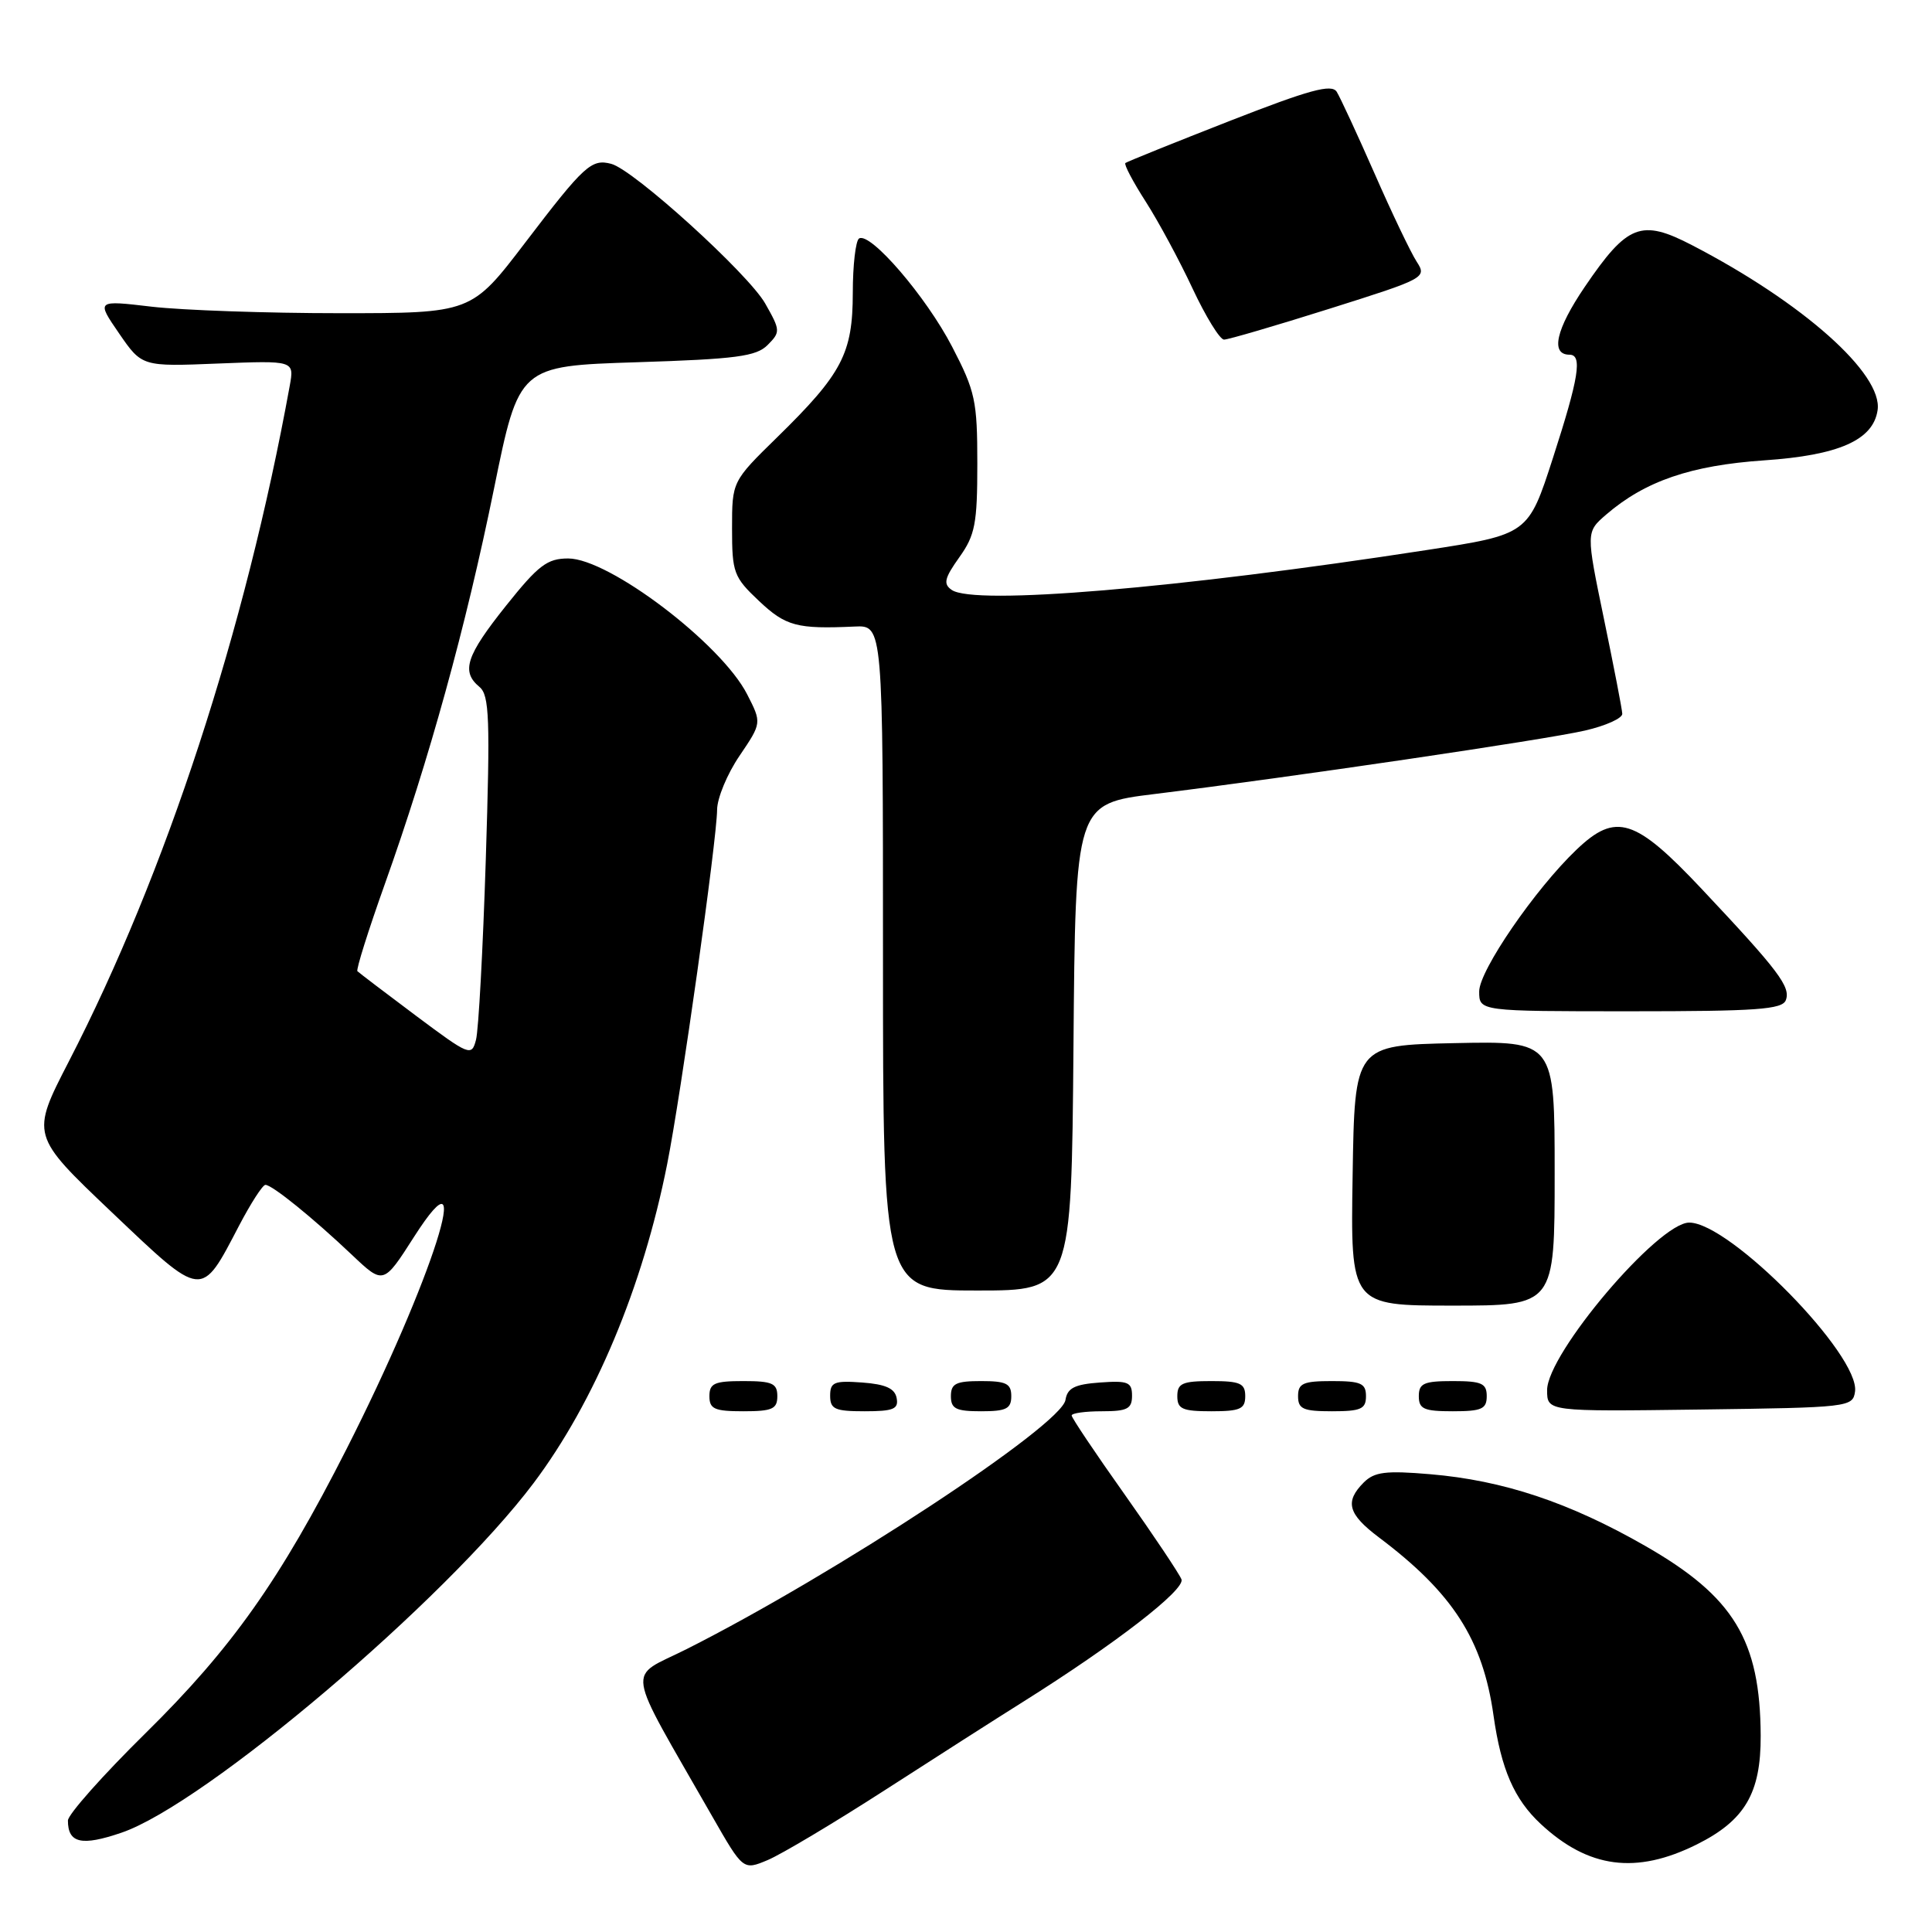 <?xml version="1.0" encoding="UTF-8" standalone="no"?>
<!DOCTYPE svg PUBLIC "-//W3C//DTD SVG 1.1//EN" "http://www.w3.org/Graphics/SVG/1.1/DTD/svg11.dtd" >
<svg xmlns="http://www.w3.org/2000/svg" xmlns:xlink="http://www.w3.org/1999/xlink" version="1.1" viewBox="0 0 256 256">
 <g >
 <path fill="currentColor"
d=" M 117.24 237.21 C 123.98 232.86 132.20 227.61 135.50 225.54 C 147.75 217.85 157.08 210.64 156.55 209.27 C 156.26 208.53 152.87 203.46 149.02 198.02 C 145.16 192.58 142.00 187.87 142.00 187.56 C 142.00 187.25 143.80 187.00 146.00 187.00 C 149.37 187.00 150.00 186.68 150.00 184.94 C 150.00 183.14 149.47 182.92 145.75 183.19 C 142.40 183.43 141.43 183.92 141.18 185.50 C 140.65 188.88 110.65 208.60 90.99 218.51 C 83.00 222.53 82.63 220.12 94.37 240.67 C 98.47 247.83 98.47 247.83 101.72 246.47 C 103.51 245.72 110.49 241.56 117.24 237.21 Z  M 224.83 244.40 C 231.21 241.22 233.33 237.61 233.30 230.00 C 233.24 217.32 229.74 211.56 218.00 204.84 C 207.92 199.07 199.20 196.16 189.50 195.34 C 183.61 194.84 182.11 195.03 180.70 196.44 C 178.16 198.99 178.61 200.62 182.71 203.71 C 192.50 211.07 196.48 217.25 197.90 227.32 C 198.91 234.44 200.64 238.41 204.15 241.68 C 210.48 247.57 216.79 248.40 224.83 244.40 Z  M 16.10 242.84 C 27.18 239.06 59.03 212.03 70.71 196.51 C 78.80 185.74 85.17 170.54 88.40 154.27 C 90.24 145.02 94.99 111.27 95.02 107.29 C 95.03 105.76 96.36 102.54 97.99 100.15 C 100.94 95.79 100.94 95.79 99.00 92.00 C 95.58 85.30 80.70 74.00 75.29 74.00 C 72.51 74.00 71.34 74.89 67.06 80.25 C 61.76 86.89 61.07 88.98 63.53 91.02 C 64.85 92.12 64.96 95.18 64.37 113.89 C 63.99 125.78 63.41 136.53 63.07 137.79 C 62.49 140.01 62.21 139.89 55.09 134.57 C 51.04 131.54 47.56 128.89 47.36 128.69 C 47.16 128.50 48.80 123.29 51.00 117.12 C 56.86 100.69 61.72 83.11 65.46 64.74 C 68.77 48.50 68.77 48.50 84.35 48.00 C 97.57 47.58 100.21 47.23 101.72 45.71 C 103.43 43.99 103.41 43.77 101.39 40.21 C 99.13 36.25 83.96 22.48 80.99 21.71 C 78.37 21.02 77.41 21.90 69.60 32.14 C 62.46 41.50 62.46 41.50 44.98 41.50 C 35.37 41.50 24.18 41.11 20.12 40.64 C 12.75 39.77 12.75 39.77 15.78 44.18 C 18.81 48.58 18.81 48.58 28.90 48.17 C 39.00 47.77 39.00 47.77 38.39 51.13 C 32.51 83.49 21.97 115.74 9.12 140.65 C 4.08 150.43 4.08 150.43 14.79 160.61 C 26.97 172.18 26.59 172.14 31.67 162.42 C 33.23 159.44 34.80 157.00 35.17 157.00 C 36.06 157.00 41.46 161.37 46.65 166.29 C 50.81 170.23 50.81 170.23 54.88 163.86 C 63.30 150.72 57.28 169.61 45.92 192.00 C 37.10 209.37 30.71 218.40 19.30 229.64 C 13.63 235.22 9.00 240.44 9.00 241.23 C 9.00 244.24 10.81 244.65 16.10 242.84 Z  M 103.00 185.00 C 103.00 183.30 102.33 183.00 98.50 183.00 C 94.67 183.00 94.00 183.30 94.00 185.00 C 94.00 186.70 94.67 187.00 98.50 187.00 C 102.33 187.00 103.00 186.70 103.00 185.00 Z  M 118.81 185.25 C 118.57 183.97 117.34 183.42 114.24 183.19 C 110.53 182.92 110.00 183.14 110.00 184.94 C 110.00 186.72 110.62 187.00 114.57 187.00 C 118.39 187.00 119.09 186.71 118.81 185.25 Z  M 134.00 185.00 C 134.00 183.33 133.33 183.00 130.00 183.00 C 126.67 183.00 126.00 183.33 126.00 185.00 C 126.00 186.67 126.67 187.00 130.00 187.00 C 133.33 187.00 134.00 186.67 134.00 185.00 Z  M 165.00 185.00 C 165.00 183.30 164.33 183.00 160.50 183.00 C 156.67 183.00 156.00 183.30 156.00 185.00 C 156.00 186.70 156.67 187.00 160.50 187.00 C 164.33 187.00 165.00 186.70 165.00 185.00 Z  M 181.00 185.00 C 181.00 183.30 180.33 183.00 176.50 183.00 C 172.67 183.00 172.00 183.30 172.00 185.00 C 172.00 186.70 172.67 187.00 176.50 187.00 C 180.33 187.00 181.00 186.70 181.00 185.00 Z  M 197.00 185.00 C 197.00 183.30 196.33 183.00 192.50 183.00 C 188.67 183.00 188.00 183.30 188.00 185.00 C 188.00 186.70 188.67 187.00 192.50 187.00 C 196.33 187.00 197.00 186.70 197.00 185.00 Z  M 245.80 184.40 C 246.49 179.60 229.23 162.00 223.83 162.00 C 219.73 162.00 205.00 179.36 205.00 184.20 C 205.00 187.04 205.00 187.04 225.25 186.77 C 244.97 186.51 245.51 186.45 245.80 184.40 Z  M 206.00 155.47 C 206.00 137.94 206.00 137.94 192.75 138.22 C 179.50 138.50 179.50 138.50 179.23 155.75 C 178.95 173.00 178.95 173.00 192.48 173.00 C 206.00 173.00 206.00 173.00 206.00 155.47 Z  M 142.24 138.75 C 142.50 106.50 142.50 106.50 153.00 105.21 C 170.88 103.01 204.82 98.01 210.03 96.80 C 212.77 96.17 214.98 95.17 214.96 94.58 C 214.94 93.99 213.84 88.33 212.53 82.00 C 210.15 70.50 210.15 70.50 212.82 68.19 C 217.99 63.74 224.04 61.67 233.76 61.00 C 243.64 60.33 248.20 58.32 248.79 54.36 C 249.52 49.55 238.89 40.10 224.19 32.48 C 217.46 28.99 215.64 29.70 209.99 38.01 C 206.16 43.65 205.41 47.00 207.97 47.00 C 209.70 47.00 209.21 50.05 205.78 60.66 C 202.50 70.81 202.50 70.81 189.00 72.89 C 155.99 77.98 129.10 80.24 126.11 78.17 C 124.96 77.38 125.14 76.62 127.11 73.85 C 129.21 70.91 129.50 69.39 129.50 61.44 C 129.50 53.11 129.23 51.85 126.16 45.94 C 122.72 39.30 115.31 30.69 113.83 31.60 C 113.38 31.89 113.00 35.13 113.00 38.81 C 112.99 46.84 111.59 49.51 103.00 57.92 C 97.00 63.79 97.00 63.79 97.00 70.03 C 97.00 75.88 97.22 76.47 100.57 79.63 C 104.12 82.98 105.60 83.37 113.25 83.02 C 117.00 82.85 117.00 82.85 117.00 126.92 C 117.00 171.00 117.00 171.00 129.49 171.00 C 141.97 171.00 141.97 171.00 142.24 138.75 Z  M 236.63 132.53 C 237.30 130.77 235.68 128.63 225.54 117.85 C 216.66 108.41 214.12 107.60 208.90 112.58 C 203.41 117.81 196.00 128.61 196.00 131.37 C 196.00 134.00 196.00 134.00 216.03 134.00 C 232.74 134.00 236.16 133.76 236.63 132.53 Z  M 176.16 40.91 C 188.88 36.90 189.09 36.79 187.71 34.66 C 186.94 33.47 184.43 28.23 182.14 23.00 C 179.84 17.77 177.58 12.90 177.12 12.16 C 176.44 11.09 173.52 11.89 162.88 16.05 C 155.52 18.93 149.33 21.43 149.12 21.60 C 148.91 21.78 150.12 24.08 151.81 26.71 C 153.50 29.35 156.30 34.54 158.03 38.25 C 159.77 41.96 161.64 45.00 162.19 45.00 C 162.74 45.00 169.03 43.16 176.16 40.91 Z "/>
</g>
</svg>